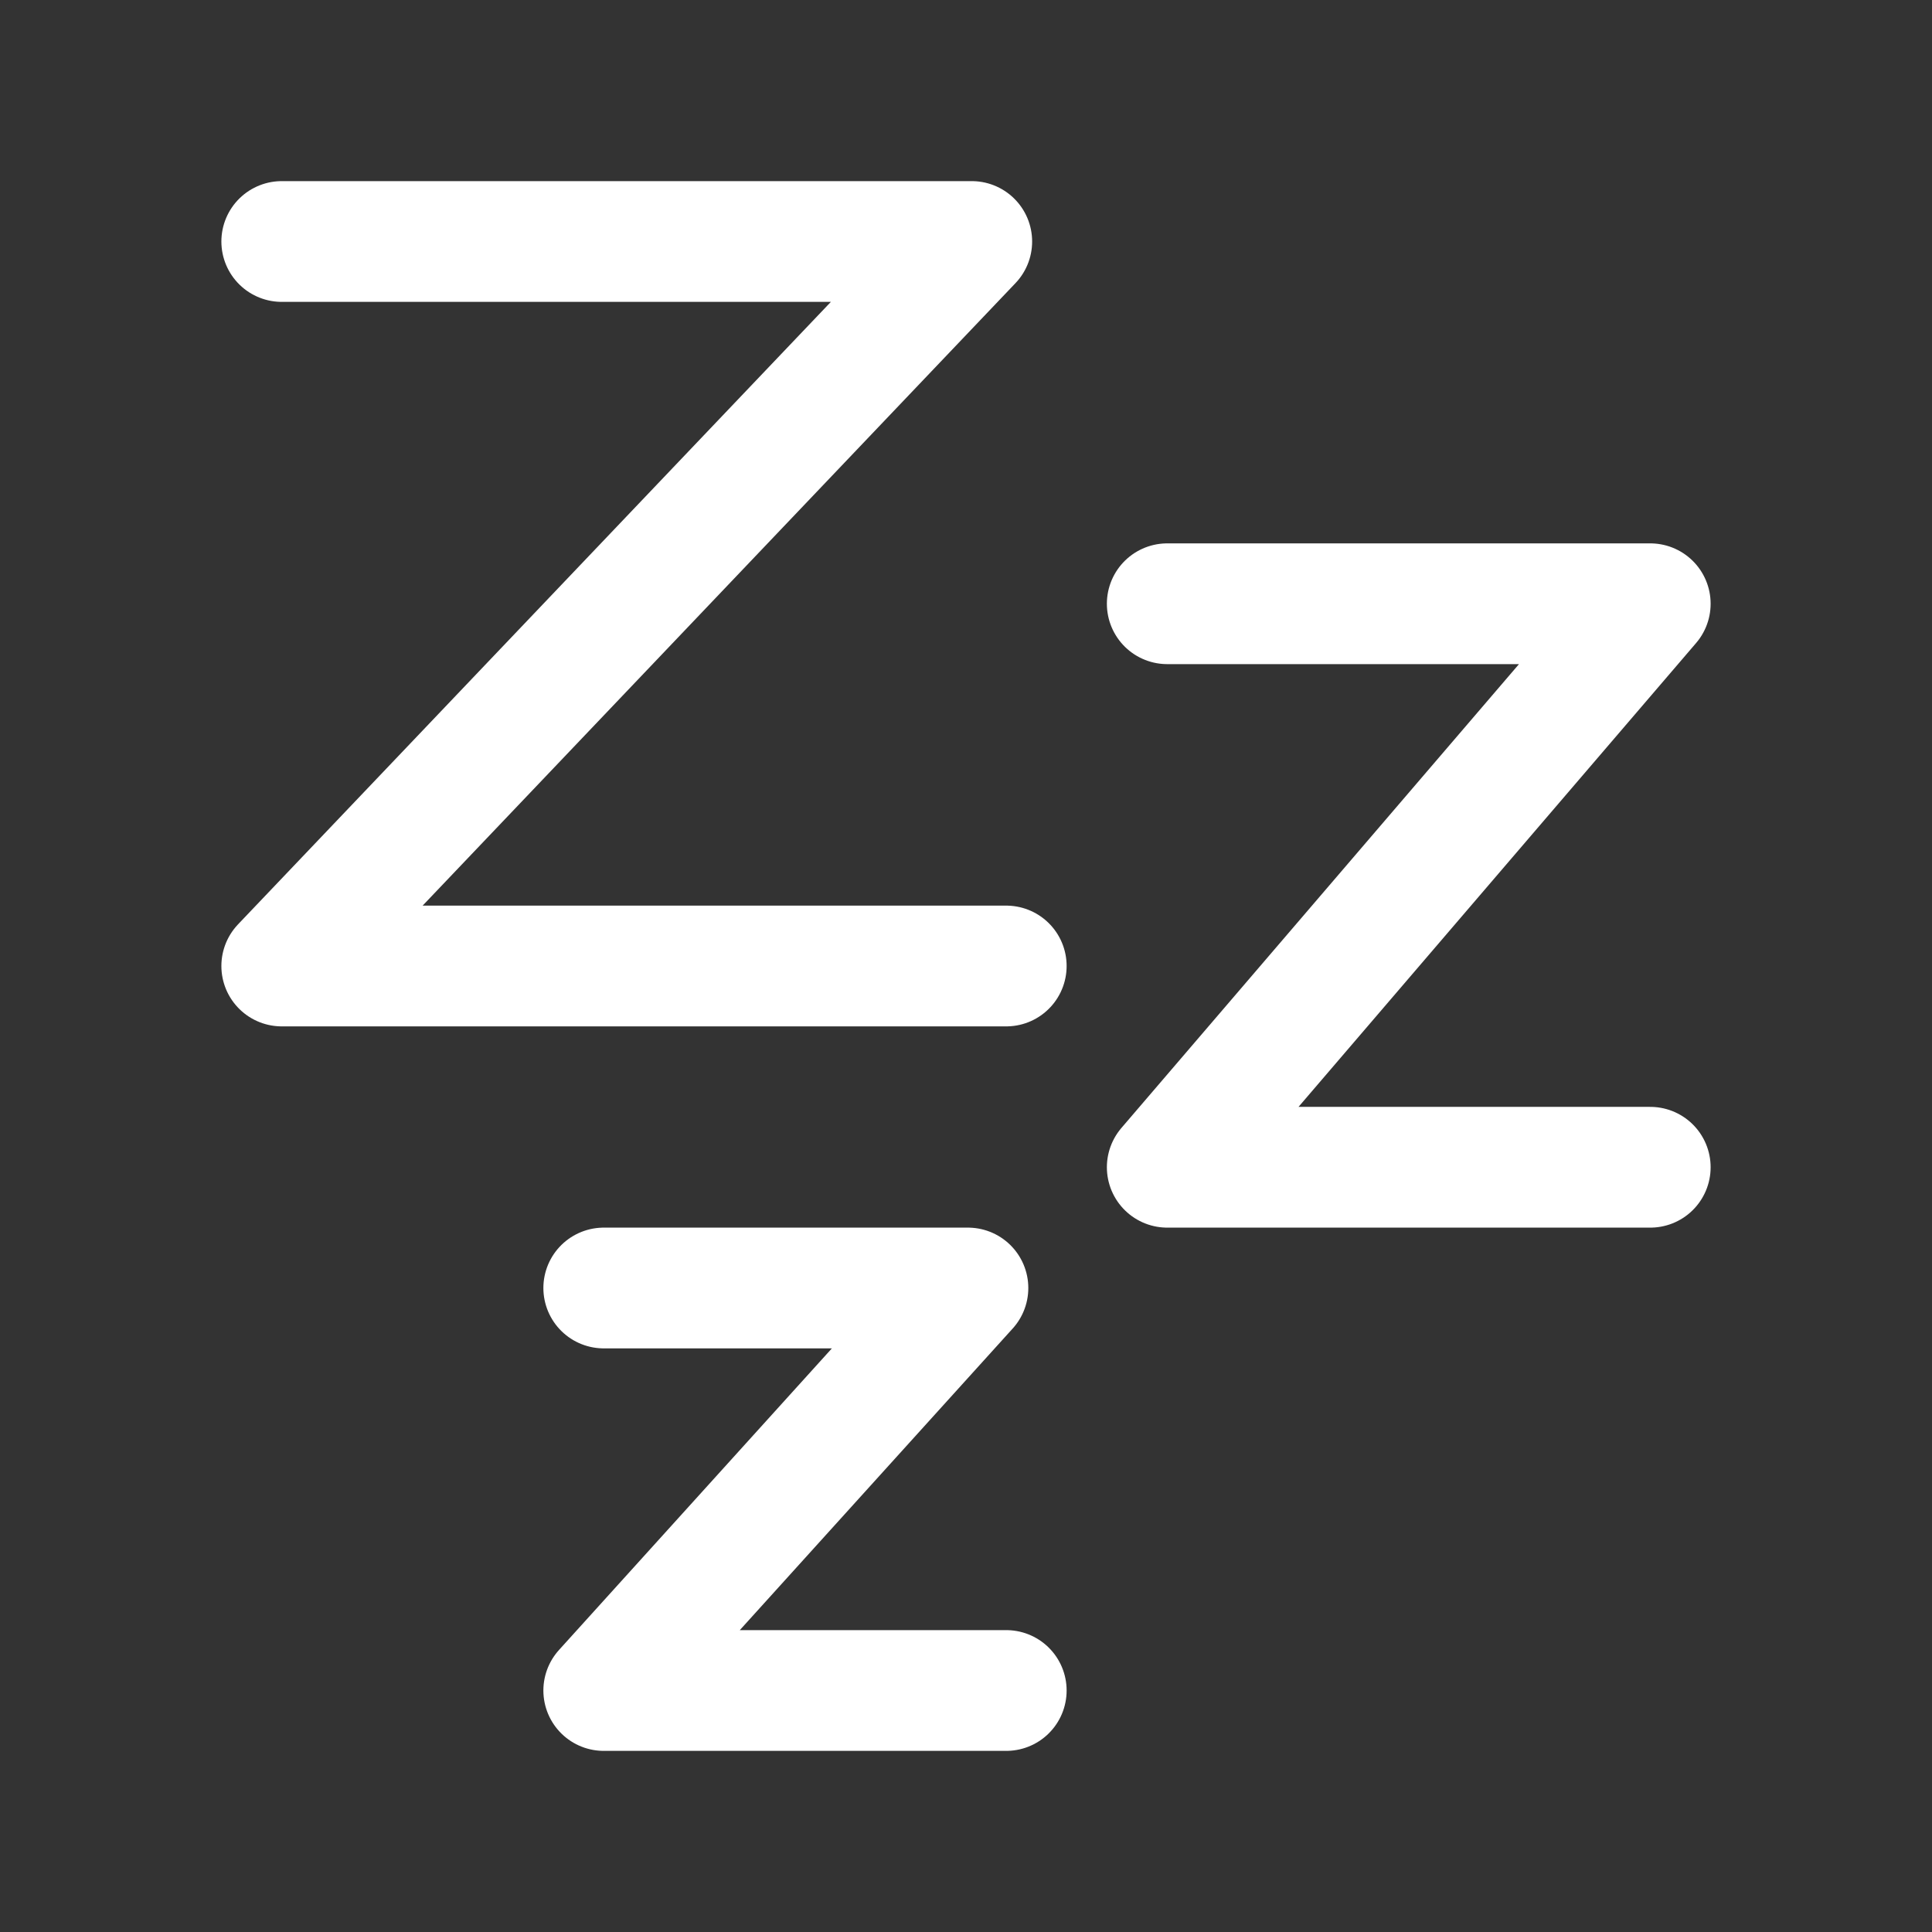 <?xml version="1.0" encoding="UTF-8"?><svg width="32" height="32" viewBox="0 0 48 48" fill="none" xmlns="http://www.w3.org/2000/svg"><rect x="0" y="0" width="48" height="48" fill="#333333" stroke="none"/><path d="M7 6H24.143L7 24H25" stroke="#ffffff" stroke-width="3" stroke-linecap="round" stroke-linejoin="round"/><path d="M29 15H41L29 29H41" stroke="#ffffff" stroke-width="3" stroke-linecap="round" stroke-linejoin="round"/><path d="M15 32H24.048L15 42H25" stroke="#ffffff" stroke-width="3" stroke-linecap="round" stroke-linejoin="round"/></svg>